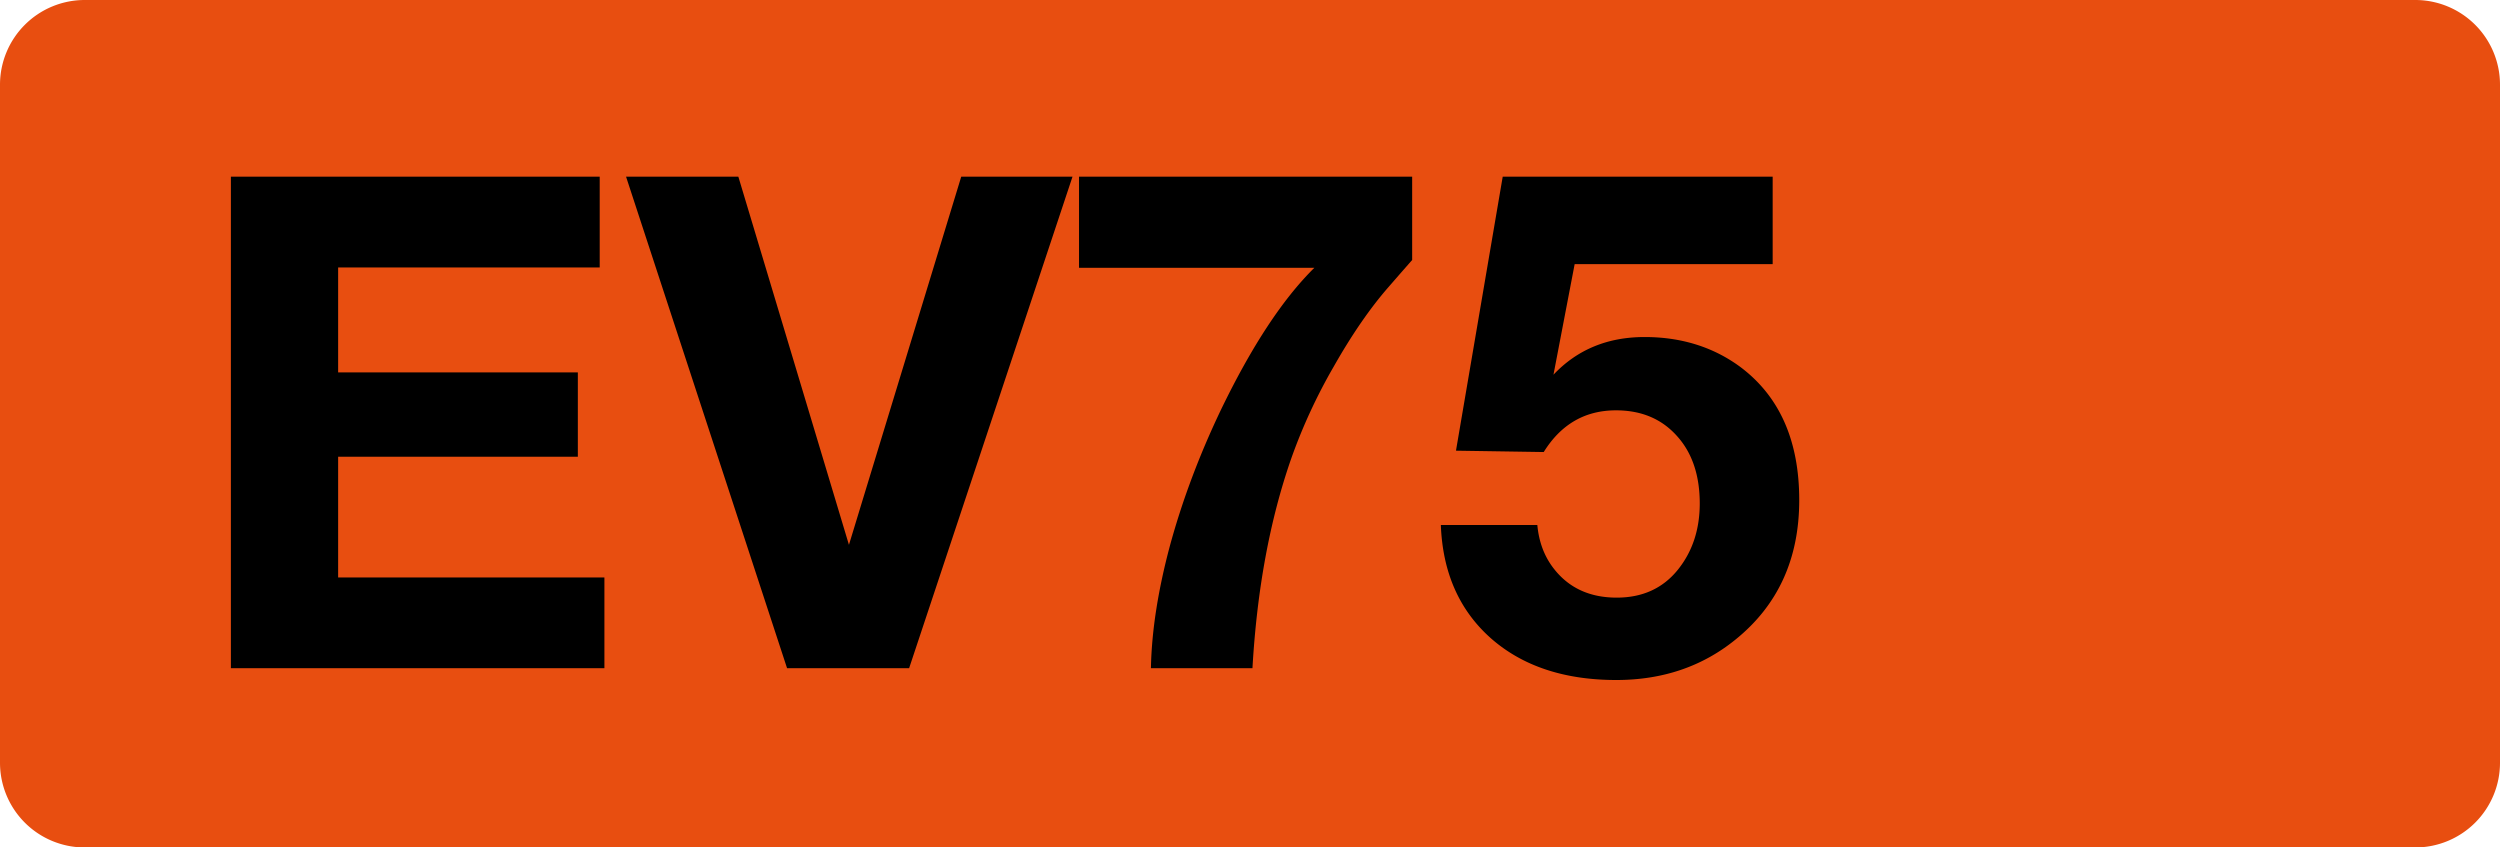 <svg class="color-immutable" xmlns="http://www.w3.org/2000/svg" width="59" height="20" fill="none" viewBox="0 0 59 20"><path fill="#E84E10" fill-rule="evenodd" d="M2 0a2 2 0 0 0-2 2v16a2 2 0 0 0 2 2h55a2 2 0 0 0 2-2V2a2 2 0 0 0-2-2z" clip-rule="evenodd"/><path fill="#000" d="M14.153 4.17v2.142H7.98v2.476h5.657v1.991H7.98v2.849h6.284v2.142H5.449V4.17zM25.311 4.17l-3.856 11.6h-2.88l-3.8-11.6h2.65l2.61 8.688 2.65-8.688zM33.327 4.17v1.967q-.094.104-.563.643-.651.746-1.293 1.88a13 13 0 0 0-1 2.167q-.754 2.166-.913 4.943h-2.396q.024-1.309.452-2.904.436-1.594 1.198-3.19Q29.9 7.423 31.019 6.32h-5.554V4.17zM41.835 4.17v2.063h-4.673l-.5 2.61q.841-.889 2.15-.889 1.286 0 2.238.69 1.412 1.04 1.412 3.159 0 2.079-1.507 3.293-1.175.952-2.81.952-1.84 0-2.959-.984-1.119-.992-1.182-2.674h2.277q.056.61.397 1.04.531.674 1.476.674.913 0 1.444-.659.516-.643.516-1.563 0-1-.54-1.595-.54-.603-1.436-.603-1.095 0-1.706.984l-2.071-.032 1.103-6.466z"/></svg>